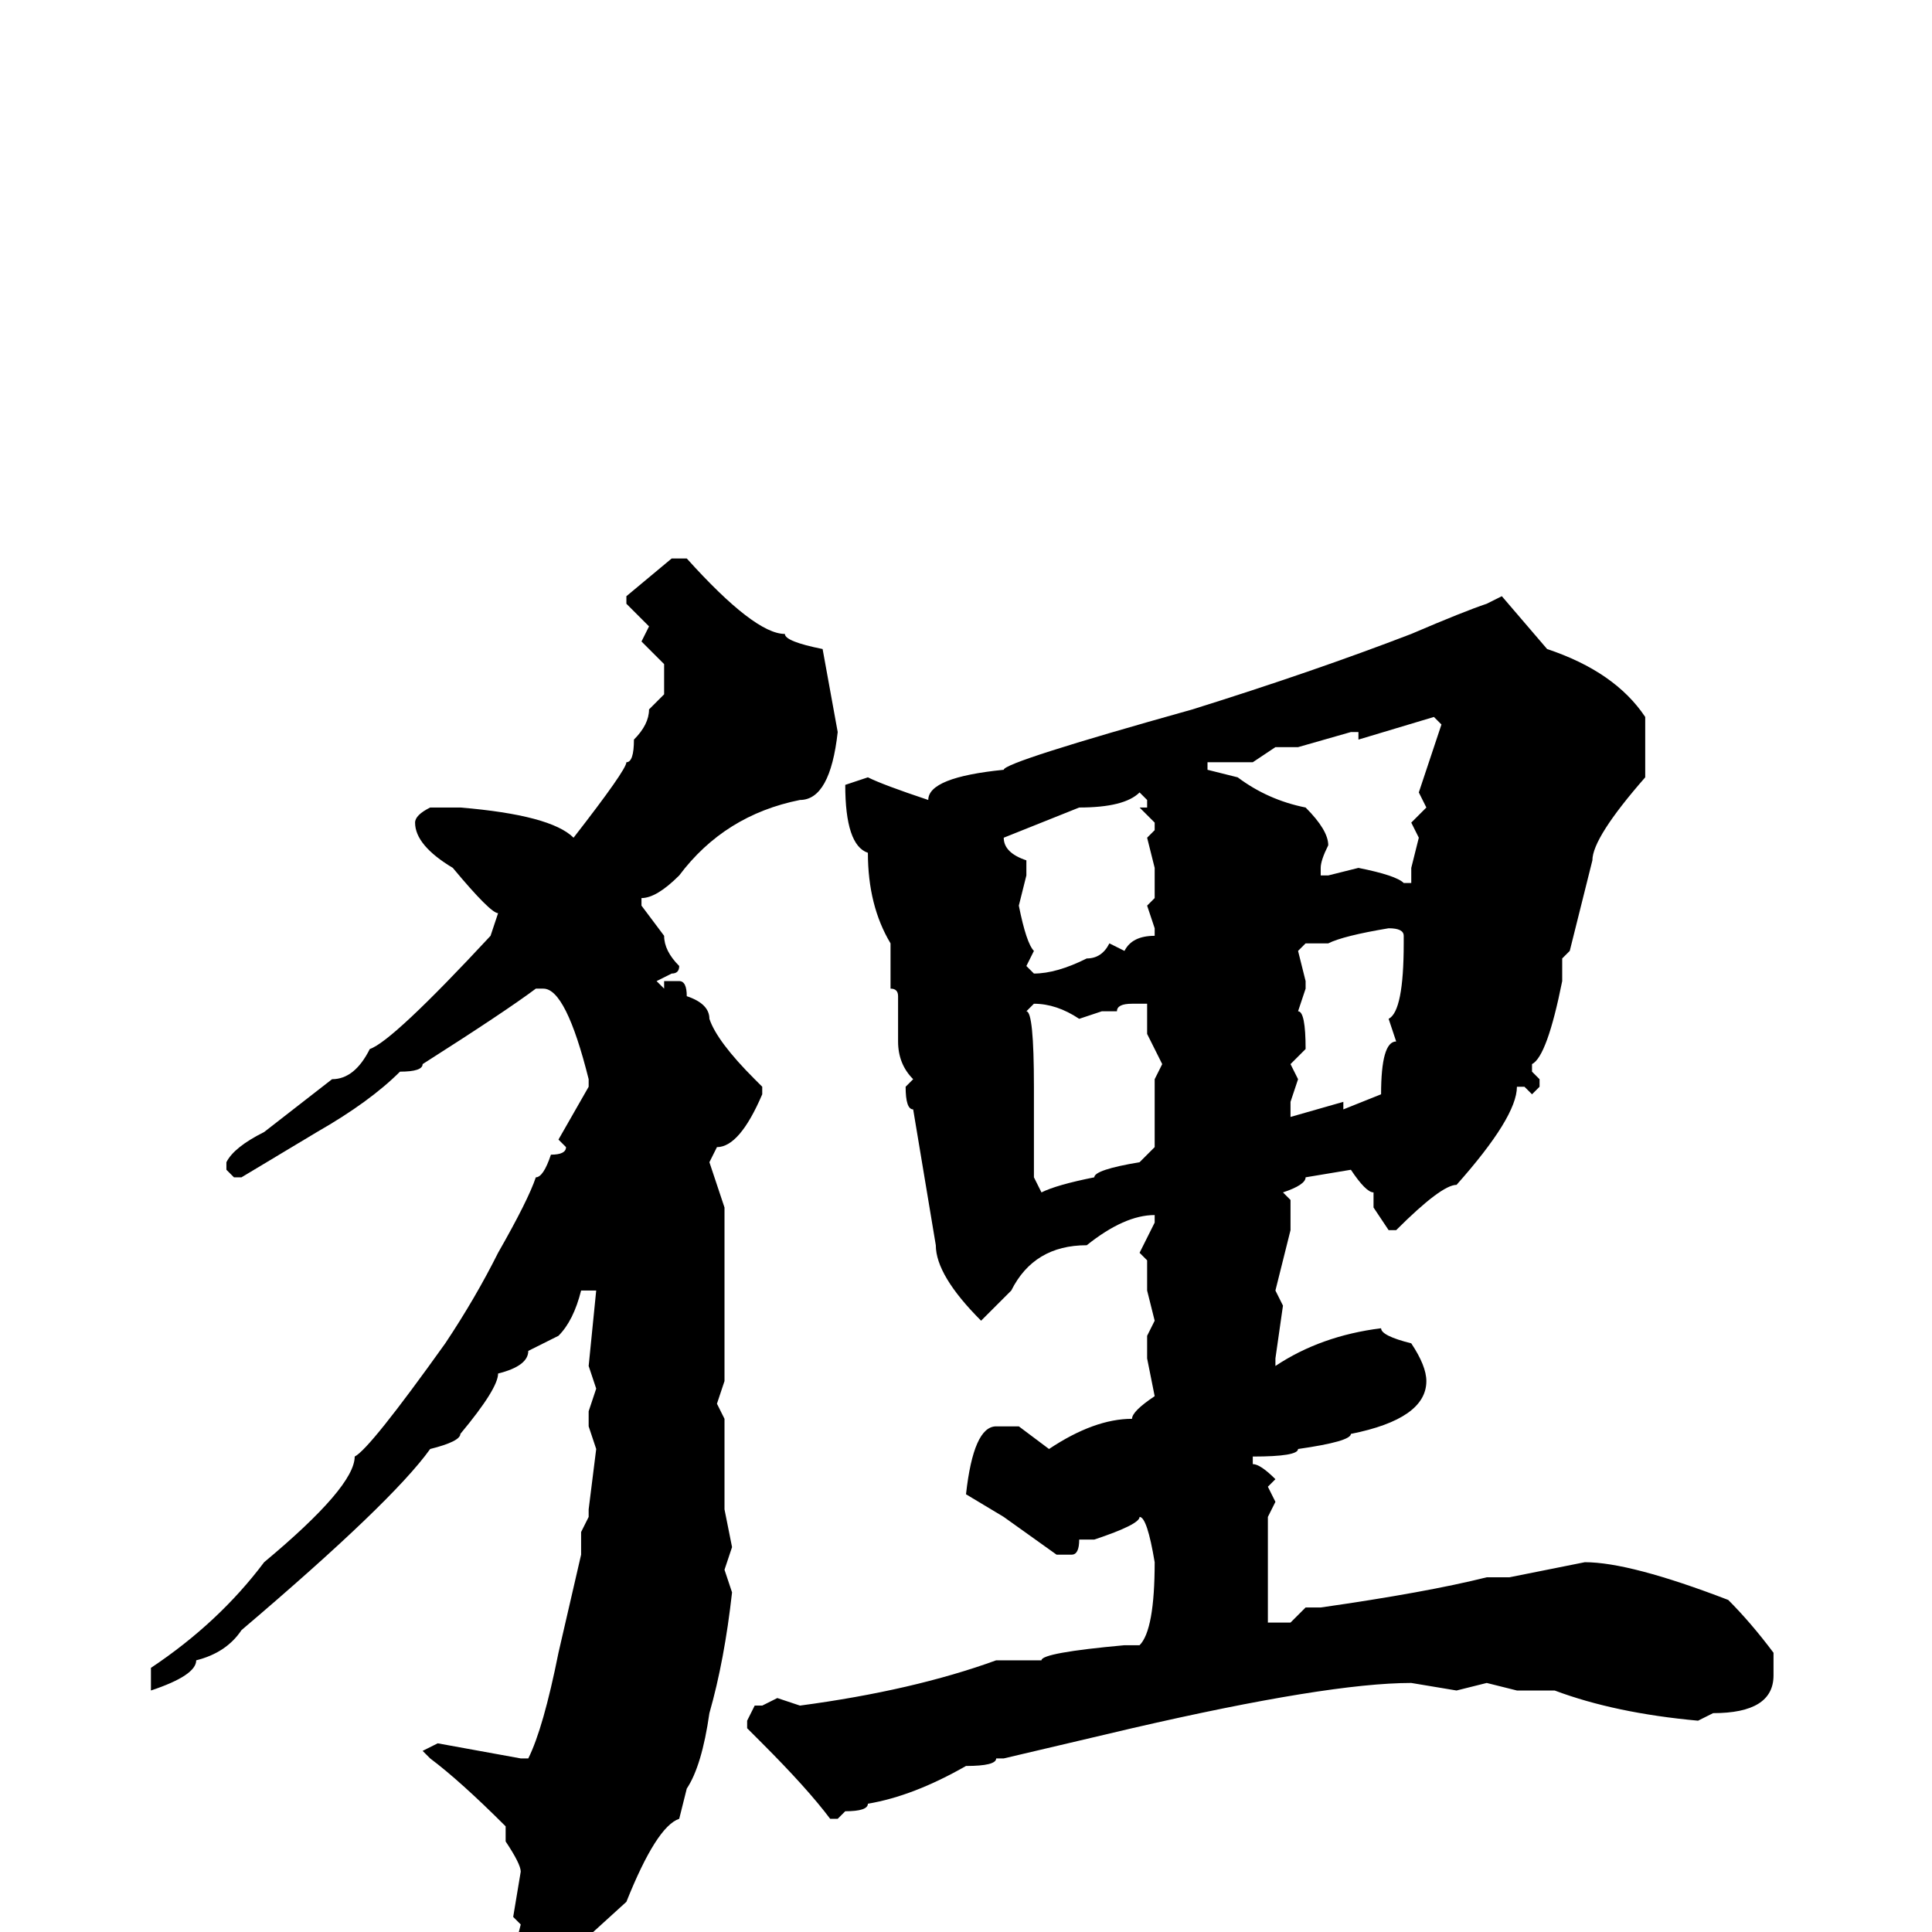 <svg xmlns="http://www.w3.org/2000/svg" viewBox="0 -256 256 256">
	<path fill="#000000" d="M89 -182H91Q100 -172 104 -172Q104 -171 109 -170L111 -159Q110 -150 106 -150Q96 -148 90 -140Q87 -137 85 -137V-136L88 -132Q88 -130 90 -128Q90 -127 89 -127L87 -126L88 -125V-126H90Q91 -126 91 -124Q94 -123 94 -121Q95 -118 100 -113L101 -112V-111Q98 -104 95 -104L94 -102L96 -96V-85V-77V-76V-73L95 -70L96 -68V-67V-63V-56L97 -51L96 -48L97 -45Q96 -36 94 -29Q93 -22 91 -19L90 -15Q87 -14 83 -4L72 6H70L68 5V3L69 -1L68 -2L69 -8Q69 -9 67 -12V-14Q61 -20 57 -23L56 -24L58 -25L69 -23H70Q72 -27 74 -37L77 -50V-51V-53L78 -55V-56L79 -64L78 -67V-69L79 -72L78 -75L79 -85H78H77Q76 -81 74 -79L70 -77Q70 -75 66 -74Q66 -72 61 -66Q61 -65 57 -64Q52 -57 32 -40Q30 -37 26 -36Q26 -34 20 -32V-35Q29 -41 35 -49Q47 -59 47 -63Q49 -64 59 -78Q63 -84 66 -90Q70 -97 71 -100Q72 -100 73 -103Q75 -103 75 -104L74 -105L78 -112V-113Q75 -125 72 -125H71Q67 -122 56 -115Q56 -114 53 -114Q49 -110 42 -106L32 -100H31L30 -101V-102Q31 -104 35 -106L44 -113Q47 -113 49 -117Q52 -118 65 -132L66 -135Q65 -135 60 -141Q55 -144 55 -147Q55 -148 57 -149H59H61Q73 -148 76 -145Q83 -154 83 -155Q84 -155 84 -158Q86 -160 86 -162L88 -164V-168L85 -171L86 -173L83 -176V-177ZM199 -177L205 -170Q214 -167 218 -161V-153Q211 -145 211 -142L208 -130L207 -129V-126Q205 -116 203 -115V-114L204 -113V-112L203 -111L202 -112H201Q201 -108 193 -99Q191 -99 185 -93H184L182 -96V-98Q181 -98 179 -101L173 -100Q173 -99 170 -98L171 -97V-93L169 -85L170 -83L169 -76V-75Q175 -79 183 -80Q183 -79 187 -78Q189 -75 189 -73Q189 -68 179 -66Q179 -65 172 -64Q172 -63 166 -63V-62Q167 -62 169 -60L168 -59L169 -57L168 -55V-52V-50V-48V-45V-44V-41H169H170H171L173 -43H175Q189 -45 197 -47H200L210 -49Q216 -49 229 -44Q232 -41 235 -37V-34Q235 -29 227 -29L225 -28Q214 -29 206 -32H202H201L197 -33L193 -32L187 -33Q176 -33 150 -27L133 -23H132Q132 -22 128 -22Q121 -18 115 -17Q115 -16 112 -16L111 -15H110Q107 -19 101 -25L99 -27V-28L100 -30H101L103 -31L106 -30Q121 -32 132 -36H138Q138 -37 149 -38H151Q153 -40 153 -49Q152 -55 151 -55Q151 -54 145 -52H143Q143 -50 142 -50H140L133 -55L128 -58Q129 -67 132 -67H135L139 -64Q145 -68 150 -68Q150 -69 153 -71L152 -76V-78V-79L153 -81L152 -85V-89L151 -90L153 -94V-95Q149 -95 144 -91Q137 -91 134 -85L130 -81Q124 -87 124 -91L121 -109Q120 -109 120 -112L121 -113Q119 -115 119 -118V-122V-124Q119 -125 118 -125V-131Q115 -136 115 -143Q112 -144 112 -152L115 -153Q117 -152 123 -150Q123 -153 133 -154Q133 -155 158 -162Q174 -167 187 -172Q194 -175 197 -176ZM180 -158V-159H179L172 -157H169L166 -155H164H163H160V-154L164 -153Q168 -150 173 -149Q176 -146 176 -144Q175 -142 175 -141V-140H176L180 -141Q185 -140 186 -139H187V-141L188 -145L187 -147L189 -149L188 -151L191 -160L190 -161ZM133 -145Q133 -143 136 -142V-140L135 -136Q136 -131 137 -130L136 -128L137 -127Q140 -127 144 -129Q146 -129 147 -131L149 -130Q150 -132 153 -132V-133L152 -136L153 -137V-140V-141L152 -145L153 -146V-147L151 -149H152V-150L151 -151Q149 -149 143 -149ZM176 -131H173L172 -130L173 -126V-125L172 -122Q173 -122 173 -117L171 -115L172 -113L171 -110V-108L178 -110V-109L183 -111Q183 -118 185 -118L184 -121Q186 -122 186 -131V-132Q186 -133 184 -133Q178 -132 176 -131ZM136 -122Q137 -122 137 -112V-111V-110V-107V-101V-100L138 -98Q140 -99 145 -100Q145 -101 151 -102L153 -104V-105V-107V-112V-113L154 -115L152 -119V-123H150Q148 -123 148 -122H147H146L143 -121Q140 -123 137 -123Z"/>
</svg>